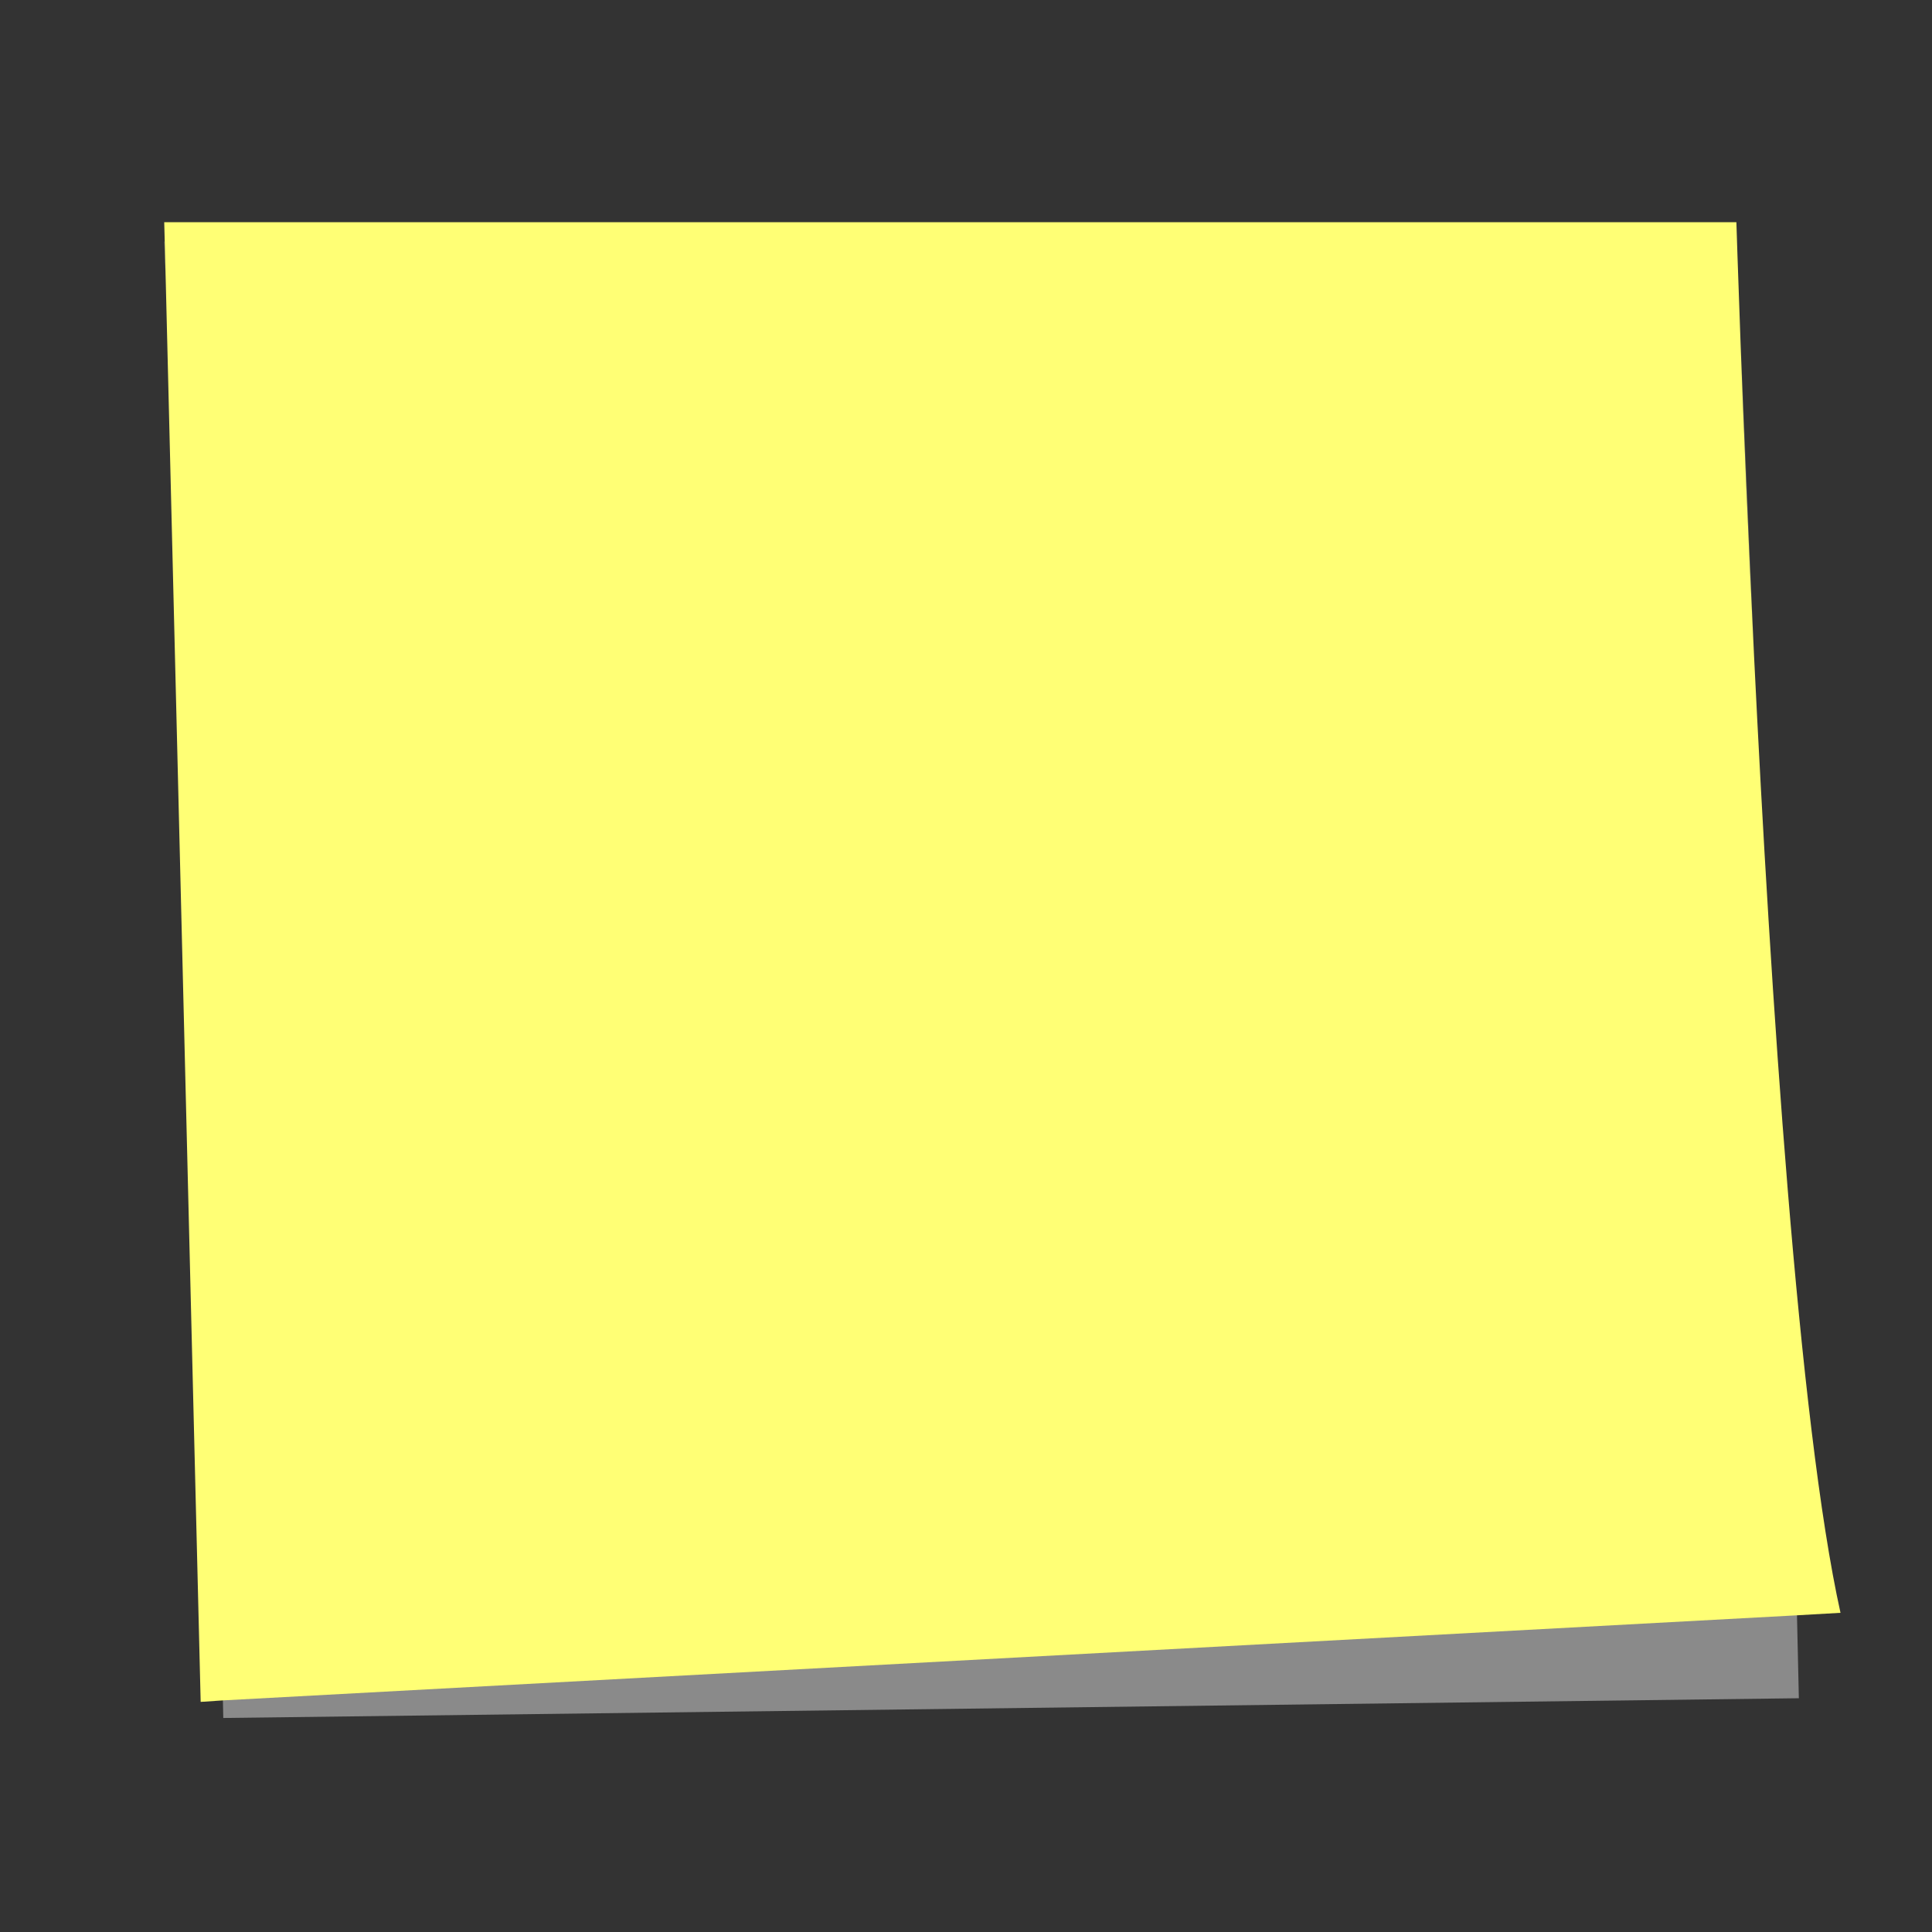 <?xml version="1.0" encoding="utf-8"?>
<!-- Generator: Adobe Illustrator 15.0.0, SVG Export Plug-In  -->
<!DOCTYPE svg PUBLIC "-//W3C//DTD SVG 1.0//EN" "http://www.w3.org/TR/2001/REC-SVG-20010904/DTD/svg10.dtd">
<svg version="1.0"
	 xmlns="http://www.w3.org/2000/svg" xmlns:xlink="http://www.w3.org/1999/xlink" xmlns:a="http://ns.adobe.com/AdobeSVGViewerExtensions/3.0/"
	 x="0px" y="0px" width="200px" height="200px" viewBox="-17 -23 200 200"
	 overflow="visible" enable-background="new -17 -23 200 200" xml:space="preserve">
<rect x="-17" y="-23" width="200" height="200" fill="#333333" stroke="none"/>
<defs>
</defs>
<polygon opacity="0.5" fill="#999999" points="0,2 0.17,6.225 0.066,2 "/>
<polygon opacity="0.85" fill="#999999" points="6.065,152.566 6.114,154.845 169.217,152.801 168.835,135.907 "/>
<path opacity="0.5" fill="#999999" d="M163.193,12.599c0.303,8.188,0.763,19.605,1.391,32.433L163.193,12.599z"/>
<path fill="#FFFF75" d="M173.528,143.958c-4.338-19.524-7.251-64.352-8.943-98.927c-0.628-12.828-1.088-24.01-1.391-32.199
	C162.895,4.713,162.75,0,162.75,0H0l0.066,2.459L0.17,6.568l3.603,146.61l2.292-0.153l162.77-8.799L173.528,143.958z"/>
</svg>
